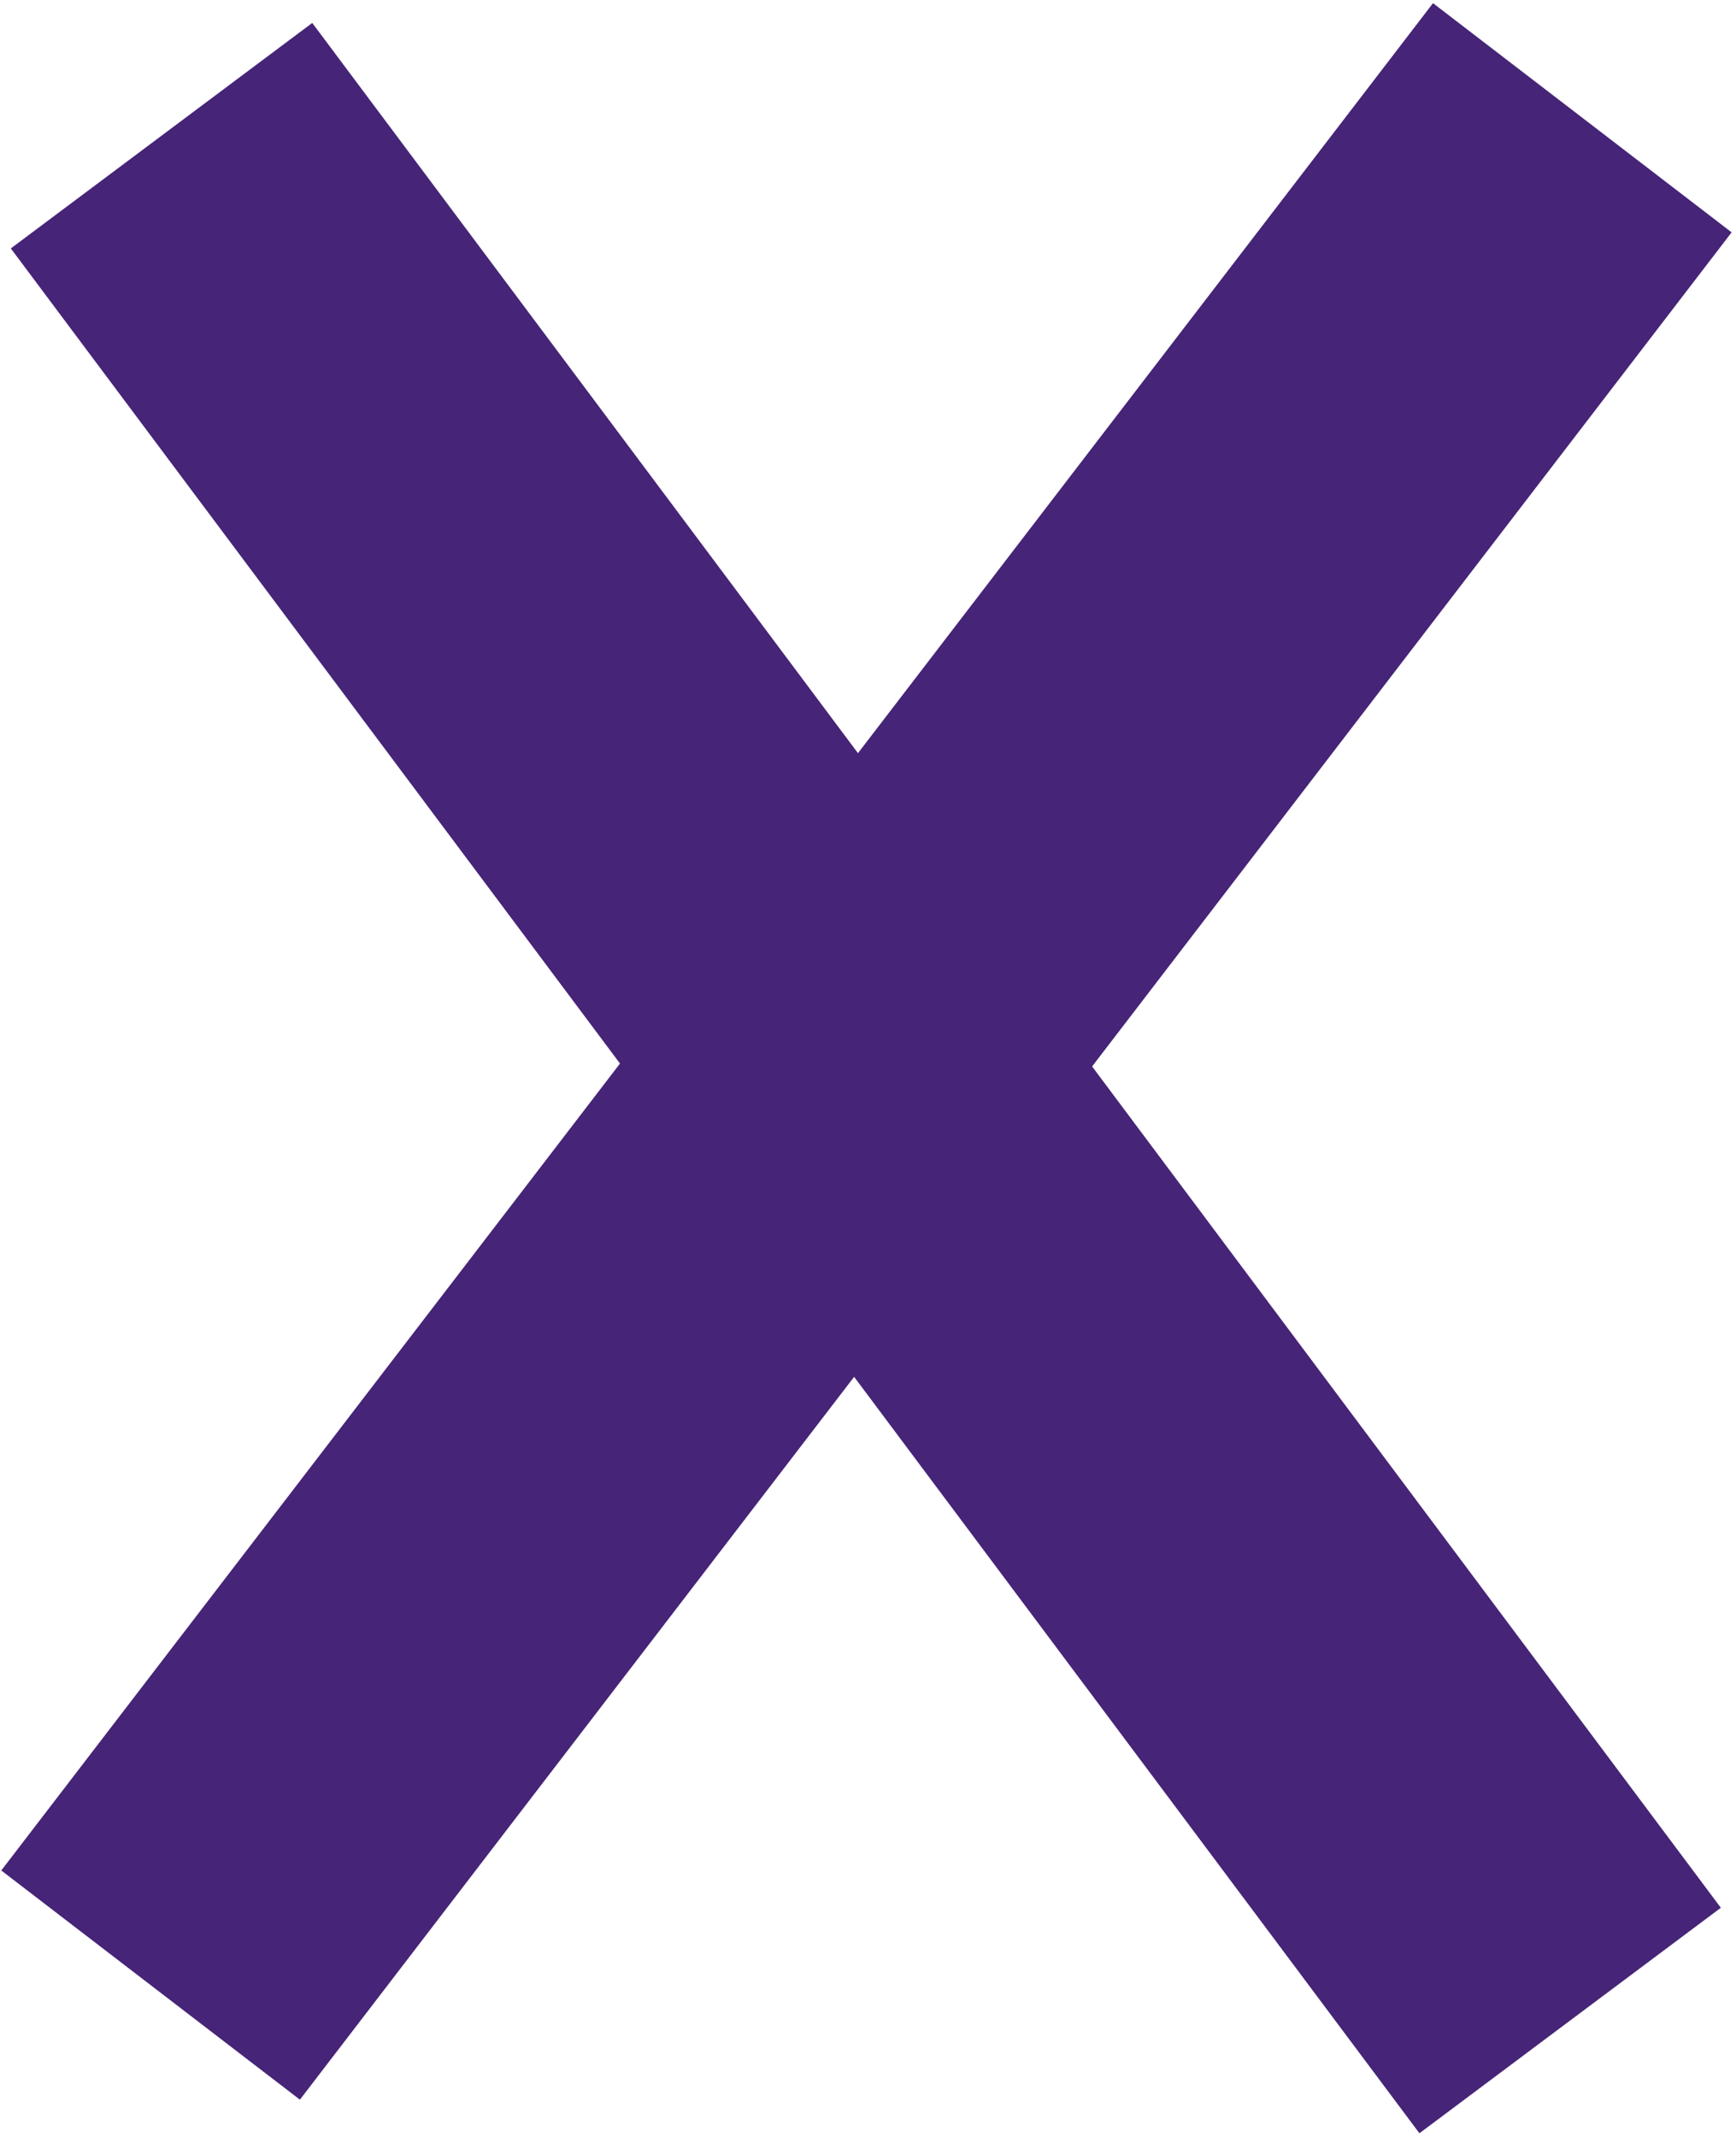 <svg width="369" height="454" viewBox="0 0 369 454" fill="none" xmlns="http://www.w3.org/2000/svg">
<g id="BurgerCloseIcon">
<line id="Line 1" x1="34.336" y1="28.827" x2="333.743" y2="429.271" stroke="#462477" stroke-width="80"/>
<path id="Line 3" d="M32.01 421.74L336.333 25.019" stroke="#462477" stroke-width="80"/>
</g>
</svg>

